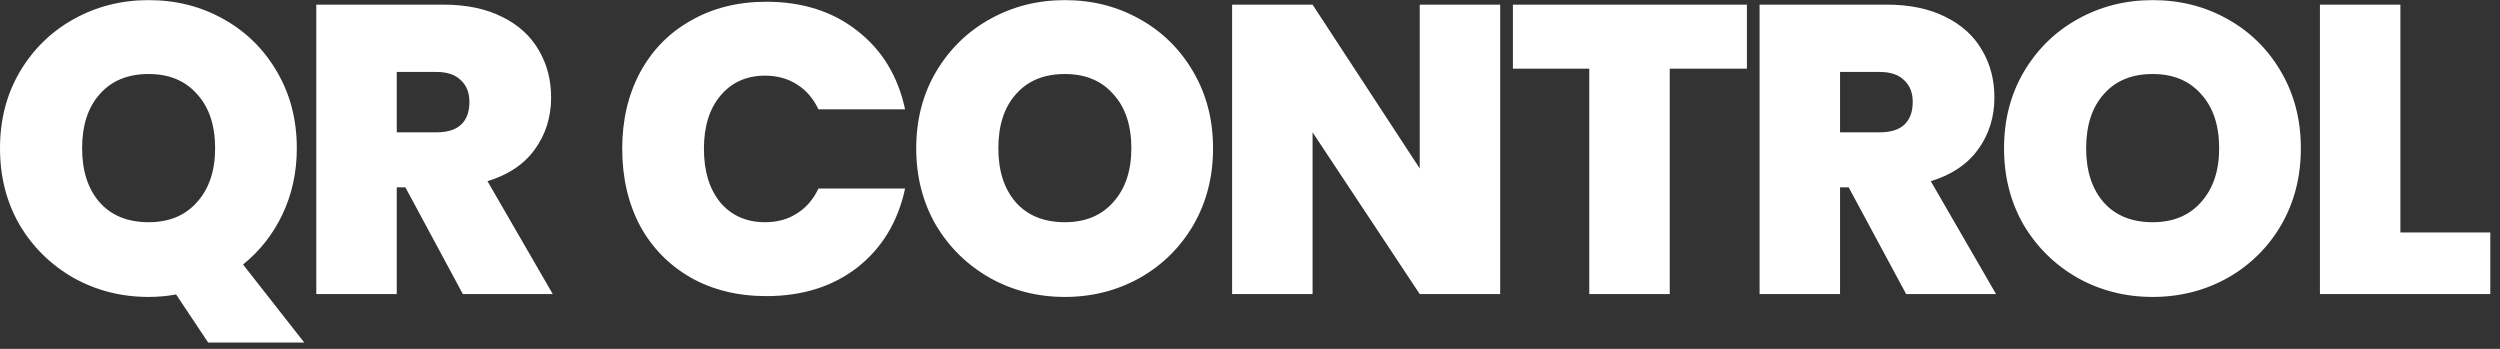 <svg width="172" height="24" viewBox="0 0 172 24" fill="none" xmlns="http://www.w3.org/2000/svg">
<rect x="0" y="0" width="172" height="24" fill="#333333" stroke="none"/>
<path d="M14.32 23.564L12.117 20.259C11.496 20.372 10.865 20.429 10.225 20.429C8.361 20.429 6.647 19.996 5.084 19.13C3.522 18.245 2.279 17.03 1.356 15.486C0.452 13.923 0 12.163 0 10.204C0 8.246 0.452 6.495 1.356 4.951C2.279 3.388 3.522 2.173 5.084 1.307C6.647 0.441 8.361 0.008 10.225 0.008C12.108 0.008 13.822 0.441 15.366 1.307C16.928 2.173 18.162 3.388 19.066 4.951C19.97 6.495 20.421 8.246 20.421 10.204C20.421 11.842 20.092 13.358 19.433 14.752C18.774 16.126 17.87 17.275 16.721 18.198L20.93 23.564H14.32ZM5.649 10.204C5.649 11.767 6.054 13.01 6.864 13.933C7.674 14.836 8.794 15.288 10.225 15.288C11.637 15.288 12.748 14.827 13.558 13.904C14.386 12.982 14.801 11.748 14.801 10.204C14.801 8.623 14.386 7.38 13.558 6.476C12.748 5.553 11.637 5.092 10.225 5.092C8.794 5.092 7.674 5.553 6.864 6.476C6.054 7.38 5.649 8.623 5.649 10.204ZM31.844 20.231L27.89 12.887H27.297V20.231H21.761V0.319H30.488C32.089 0.319 33.445 0.601 34.556 1.166C35.667 1.712 36.505 2.475 37.069 3.454C37.634 4.414 37.917 5.497 37.917 6.702C37.917 8.058 37.54 9.253 36.787 10.289C36.053 11.306 34.97 12.031 33.539 12.464L38.03 20.231H31.844ZM27.297 9.103H30.037C30.79 9.103 31.355 8.924 31.731 8.566C32.108 8.208 32.296 7.69 32.296 7.013C32.296 6.372 32.098 5.873 31.703 5.516C31.326 5.139 30.771 4.951 30.037 4.951H27.297V9.103ZM42.809 10.232C42.809 8.274 43.214 6.532 44.024 5.007C44.852 3.463 46.02 2.267 47.526 1.42C49.032 0.554 50.765 0.121 52.723 0.121C55.209 0.121 57.299 0.789 58.993 2.126C60.688 3.444 61.78 5.243 62.27 7.521H56.31C55.952 6.768 55.453 6.193 54.813 5.798C54.192 5.403 53.467 5.205 52.638 5.205C51.358 5.205 50.332 5.666 49.56 6.589C48.806 7.493 48.43 8.707 48.43 10.232C48.43 11.777 48.806 13.01 49.56 13.933C50.332 14.836 51.358 15.288 52.638 15.288C53.467 15.288 54.192 15.091 54.813 14.695C55.453 14.3 55.952 13.726 56.31 12.972H62.27C61.78 15.251 60.688 17.058 58.993 18.395C57.299 19.713 55.209 20.372 52.723 20.372C50.765 20.372 49.032 19.949 47.526 19.101C46.02 18.235 44.852 17.04 44.024 15.514C43.214 13.97 42.809 12.21 42.809 10.232ZM73.261 20.429C71.397 20.429 69.683 19.996 68.121 19.13C66.558 18.245 65.315 17.03 64.392 15.486C63.488 13.923 63.036 12.163 63.036 10.204C63.036 8.246 63.488 6.495 64.392 4.951C65.315 3.388 66.558 2.173 68.121 1.307C69.683 0.441 71.397 0.008 73.261 0.008C75.144 0.008 76.858 0.441 78.402 1.307C79.965 2.173 81.198 3.388 82.102 4.951C83.006 6.495 83.458 8.246 83.458 10.204C83.458 12.163 83.006 13.923 82.102 15.486C81.198 17.03 79.965 18.245 78.402 19.13C76.839 19.996 75.125 20.429 73.261 20.429ZM73.261 15.288C74.673 15.288 75.784 14.827 76.594 13.904C77.423 12.982 77.837 11.748 77.837 10.204C77.837 8.623 77.423 7.38 76.594 6.476C75.784 5.553 74.673 5.092 73.261 5.092C71.83 5.092 70.71 5.553 69.9 6.476C69.09 7.38 68.686 8.623 68.686 10.204C68.686 11.767 69.09 13.01 69.9 13.933C70.71 14.836 71.83 15.288 73.261 15.288ZM103.213 20.231H97.677L90.305 9.103V20.231H84.769V0.319H90.305L97.677 11.588V0.319H103.213V20.231ZM120.188 0.319V4.725H114.878V20.231H109.342V4.725H104.088V0.319H120.188ZM131.143 20.231L127.188 12.887H126.595V20.231H121.059V0.319H129.787C131.387 0.319 132.743 0.601 133.854 1.166C134.965 1.712 135.803 2.475 136.368 3.454C136.933 4.414 137.215 5.497 137.215 6.702C137.215 8.058 136.839 9.253 136.086 10.289C135.351 11.306 134.268 12.031 132.837 12.464L137.328 20.231H131.143ZM126.595 9.103H129.335C130.088 9.103 130.653 8.924 131.03 8.566C131.406 8.208 131.595 7.69 131.595 7.013C131.595 6.372 131.397 5.873 131.001 5.516C130.625 5.139 130.069 4.951 129.335 4.951H126.595V9.103ZM148.103 20.429C146.239 20.429 144.525 19.996 142.962 19.13C141.399 18.245 140.157 17.03 139.234 15.486C138.33 13.923 137.878 12.163 137.878 10.204C137.878 8.246 138.33 6.495 139.234 4.951C140.157 3.388 141.399 2.173 142.962 1.307C144.525 0.441 146.239 0.008 148.103 0.008C149.986 0.008 151.699 0.441 153.243 1.307C154.806 2.173 156.04 3.388 156.943 4.951C157.847 6.495 158.299 8.246 158.299 10.204C158.299 12.163 157.847 13.923 156.943 15.486C156.04 17.03 154.806 18.245 153.243 19.13C151.68 19.996 149.967 20.429 148.103 20.429ZM148.103 15.288C149.515 15.288 150.626 14.827 151.436 13.904C152.264 12.982 152.678 11.748 152.678 10.204C152.678 8.623 152.264 7.38 151.436 6.476C150.626 5.553 149.515 5.092 148.103 5.092C146.672 5.092 145.551 5.553 144.742 6.476C143.932 7.38 143.527 8.623 143.527 10.204C143.527 11.767 143.932 13.01 144.742 13.933C145.551 14.836 146.672 15.288 148.103 15.288ZM165.147 15.995H171.333V20.231H159.611V0.319H165.147V15.995Z" fill="white"/>
</svg>
